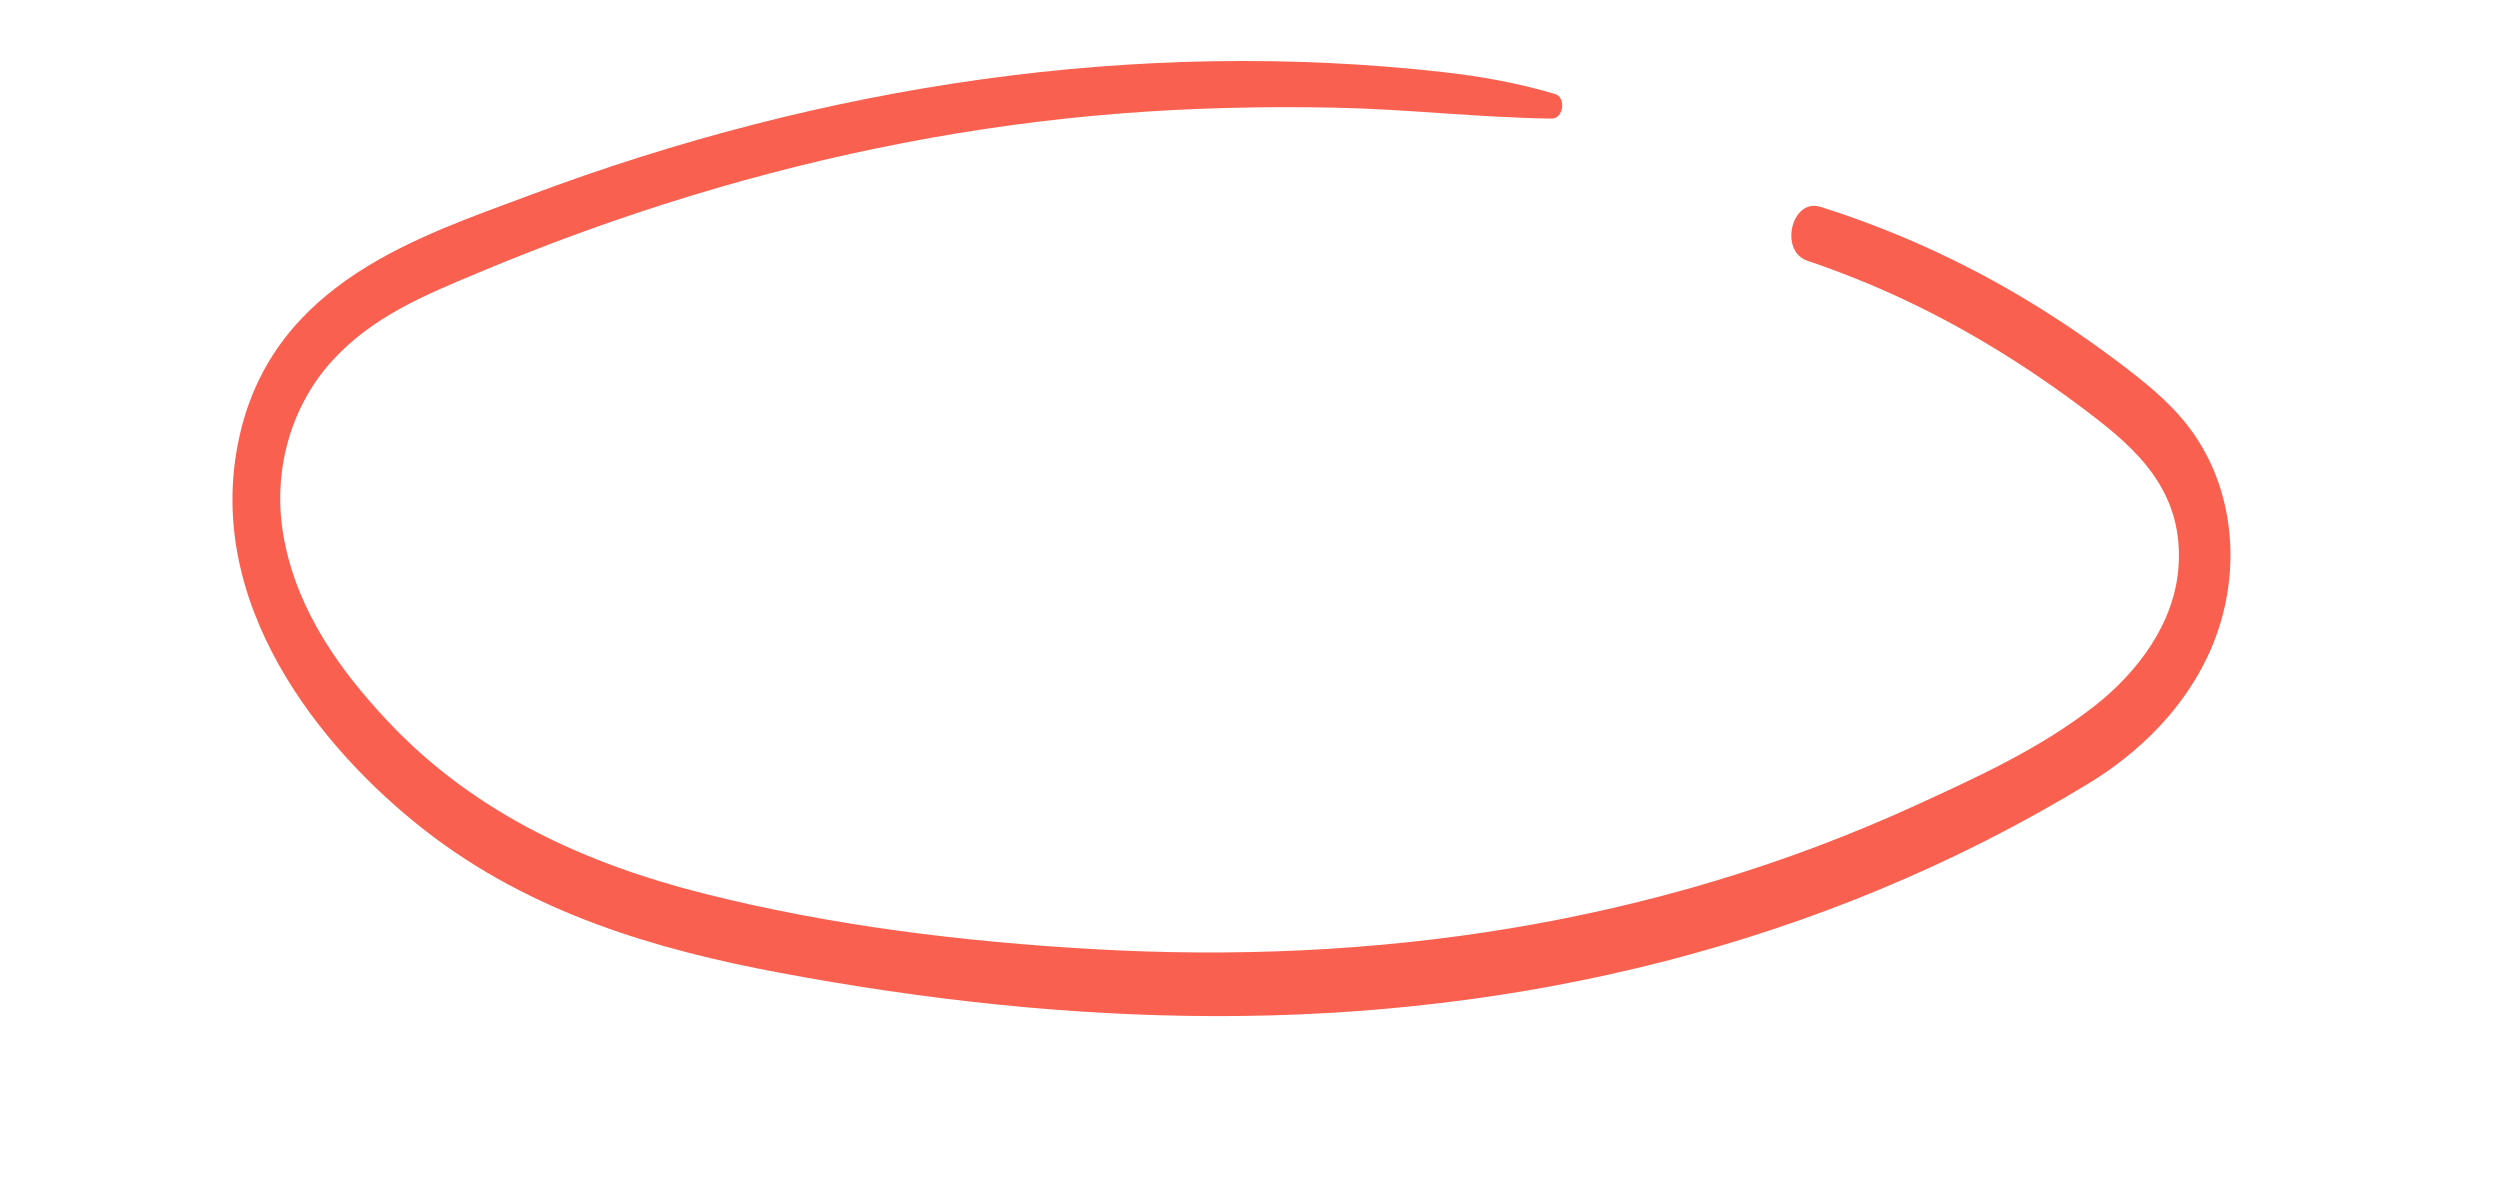 <svg width="135" height="65" viewBox="0 0 135 65" fill="none" xmlns="http://www.w3.org/2000/svg">
<path d="M83.8 6.404C79.894 6.352 76.002 5.894 72.092 5.814C68.222 5.736 64.353 5.826 60.49 6.128C52.658 6.745 44.878 8.261 37.26 10.587C33.39 11.769 29.561 13.159 25.789 14.745C23.039 15.901 20.155 17.053 17.95 19.471C15.693 21.942 14.655 25.51 15.343 29.134C16.096 33.095 18.449 36.284 20.892 38.895C25.678 44.016 31.803 46.681 37.975 48.243C44.882 49.991 52.008 50.851 59.056 51.254C74.079 52.111 89.254 49.982 103.418 43.501C106.699 41.999 110.195 40.417 113.153 38.086C115.298 36.396 117.48 33.721 117.65 30.453C117.861 26.44 115.315 24.211 112.811 22.304C109.636 19.885 106.271 17.795 102.769 16.154C101.075 15.36 99.347 14.674 97.598 14.079C96.055 13.556 96.751 10.682 98.3 11.169C102.162 12.384 105.926 14.078 109.495 16.235C111.319 17.336 113.095 18.558 114.817 19.879C116.151 20.903 117.499 22.014 118.515 23.504C120.736 26.763 121.027 31.124 119.458 34.894C118.088 38.185 115.475 40.668 112.808 42.292C98.216 51.179 81.844 54.895 65.649 54.87C57.777 54.858 49.921 53.991 42.151 52.538C35.469 51.288 28.699 49.32 22.954 44.845C17.269 40.417 10.879 32.486 12.953 23.465C14.852 15.203 22.711 12.755 28.596 10.545C44.527 4.572 61.41 2.024 77.989 3.901C80.024 4.13 81.987 4.49 83.97 5.075C84.586 5.257 84.426 6.41 83.802 6.403L83.8 6.404Z" fill="#F9604F"/>
</svg>
